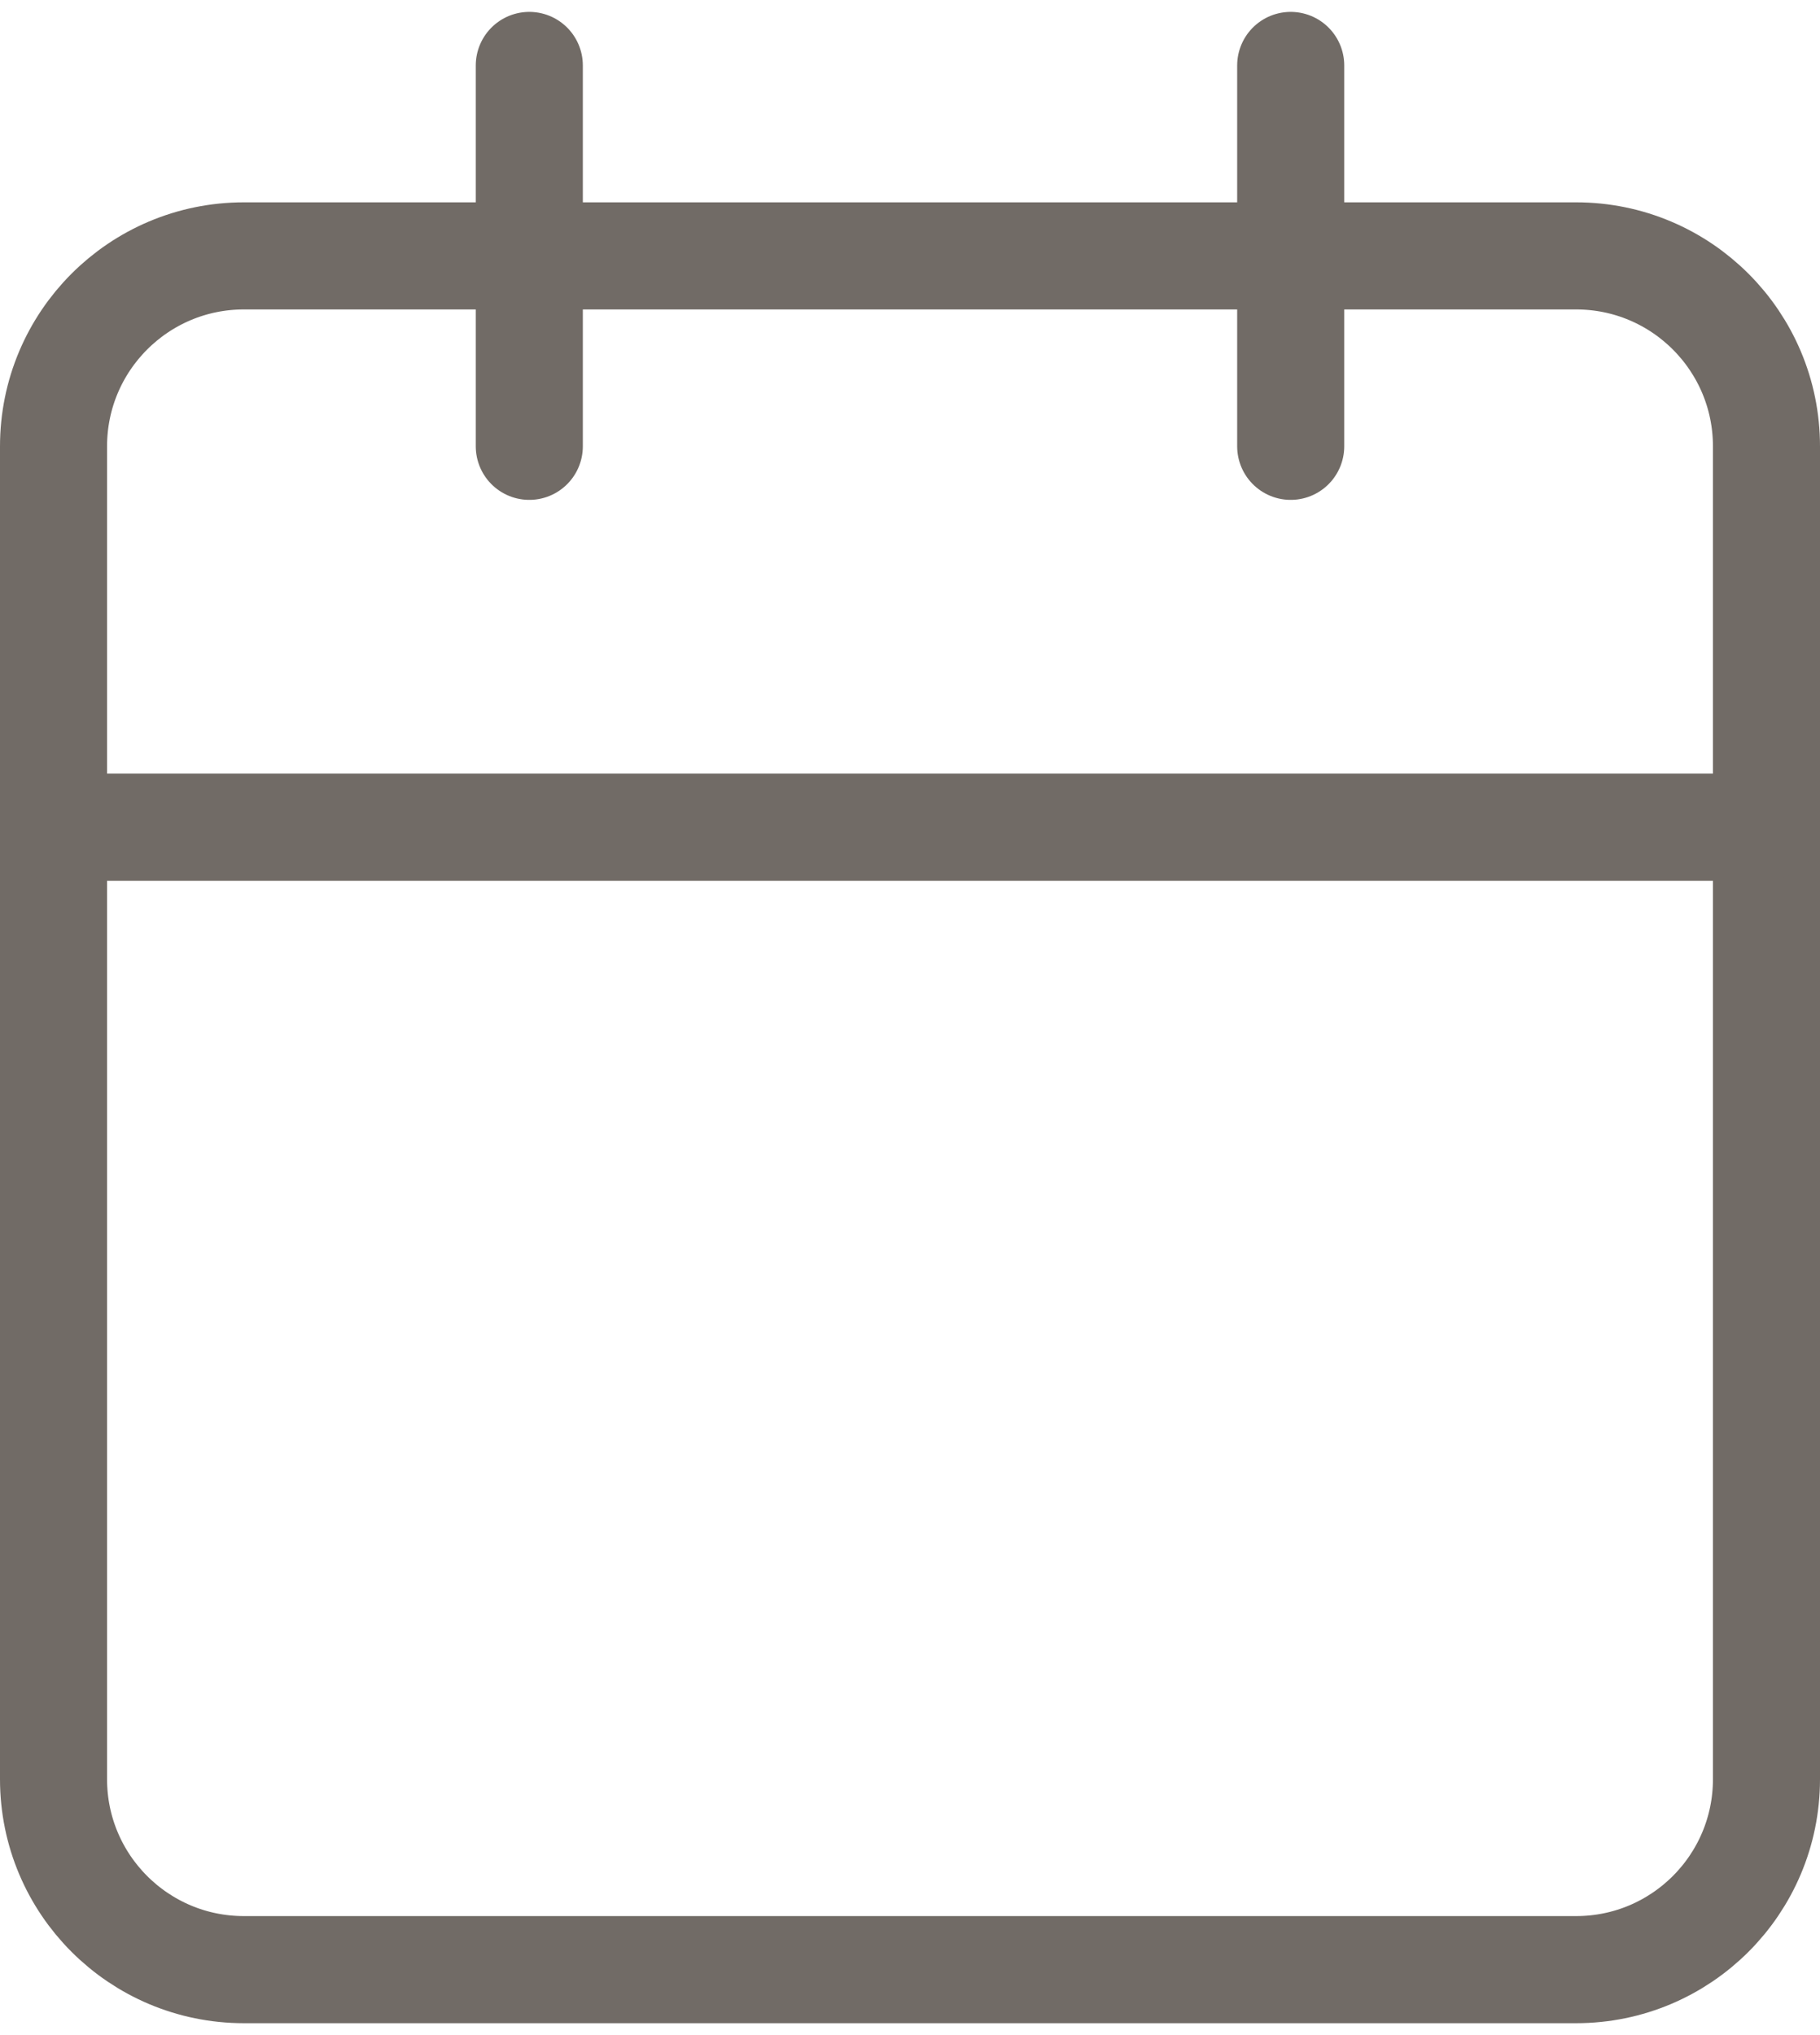 <svg width="17" height="19" viewBox="0 0 17 19" fill="none" xmlns="http://www.w3.org/2000/svg">
<path d="M14.722 2.389H2.278C1.296 2.389 0.5 3.185 0.5 4.167V16.611C0.5 17.593 1.296 18.389 2.278 18.389H14.722C15.704 18.389 16.5 17.593 16.5 16.611V4.167C16.5 3.185 15.704 2.389 14.722 2.389Z" stroke="#716B66" stroke-linecap="round" stroke-linejoin="round"/>
<path d="M12.056 0.611V4.167" stroke="#716B66" stroke-linecap="round" stroke-linejoin="round"/>
<path d="M4.944 0.611V4.167" stroke="#716B66" stroke-linecap="round" stroke-linejoin="round"/>
<path d="M0.5 7.723H16.5" stroke="#716B66" stroke-linecap="round" stroke-linejoin="round"/>
</svg>
